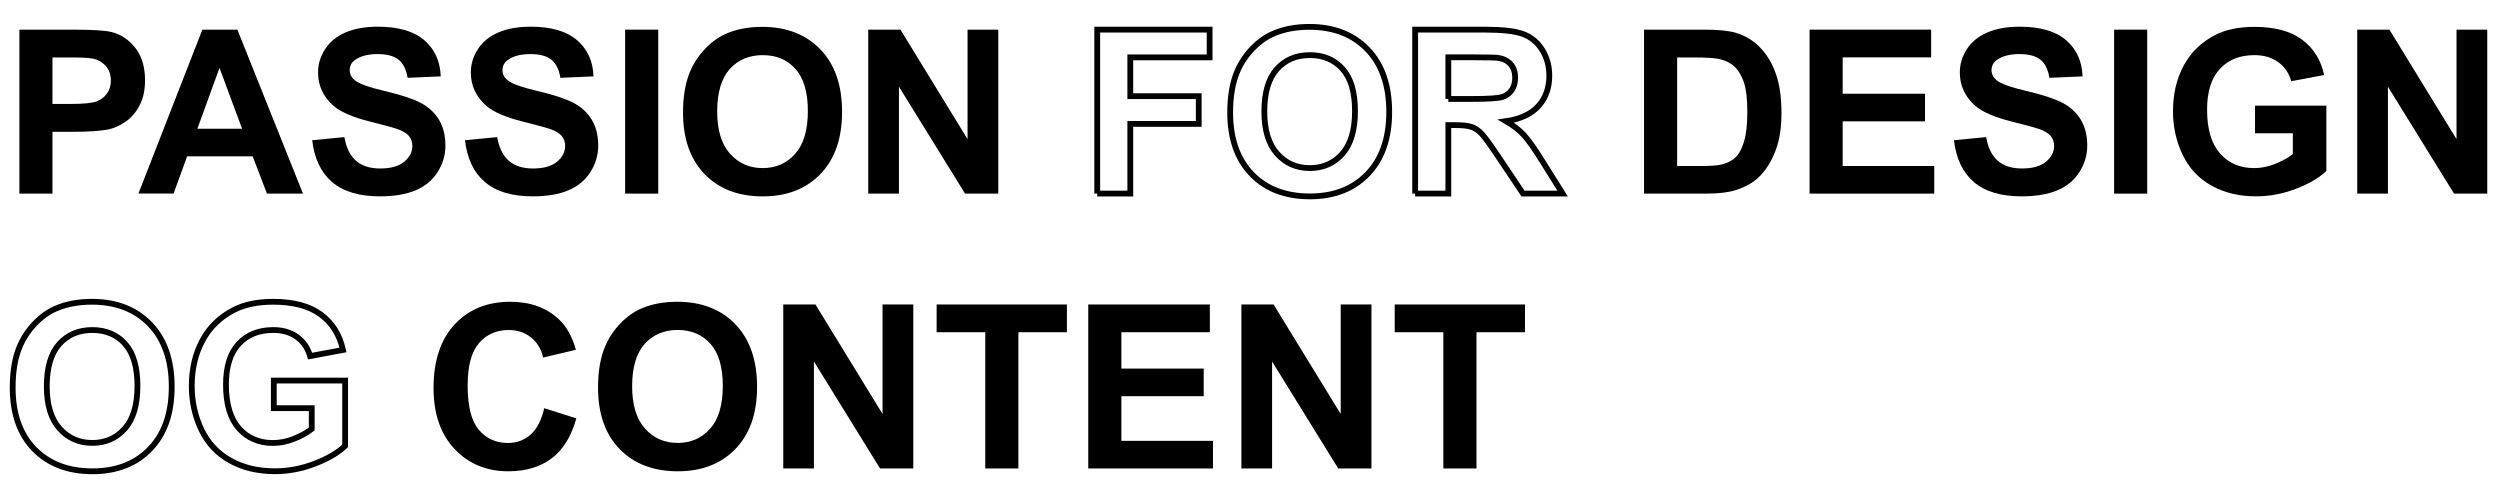<?xml version="1.0" encoding="utf-8"?>
<!-- Generator: Adobe Illustrator 27.5.0, SVG Export Plug-In . SVG Version: 6.00 Build 0)  -->
<svg version="1.1" id="Layer_1" xmlns="http://www.w3.org/2000/svg" xmlns:xlink="http://www.w3.org/1999/xlink" x="0px" y="0px"
	 viewBox="0 0 431.79 86.03" style="enable-background:new 0 0 431.79 86.03;" xml:space="preserve">
<style type="text/css">
	.st0{fill:none;stroke:#000000;}
</style>
<g>
	<path d="M3.35,33.44V5.12h9.18c3.48,0,5.74,0.14,6.8,0.43c1.62,0.42,2.98,1.35,4.08,2.77c1.09,1.42,1.64,3.26,1.64,5.52
		c0,1.74-0.32,3.2-0.95,4.38c-0.63,1.19-1.43,2.12-2.4,2.79c-0.97,0.68-1.96,1.12-2.97,1.34c-1.37,0.27-3.34,0.41-5.93,0.41H9.06
		v10.68H3.35z M9.06,9.91v8.04h3.13c2.25,0,3.76-0.15,4.52-0.44c0.76-0.3,1.35-0.76,1.79-1.39c0.43-0.63,0.65-1.36,0.65-2.2
		c0-1.03-0.3-1.88-0.91-2.55c-0.61-0.67-1.37-1.09-2.3-1.26c-0.68-0.13-2.05-0.19-4.11-0.19H9.06z"/>
	<path d="M52.33,33.44h-6.22L43.64,27H32.32l-2.34,6.43h-6.07L34.95,5.12h6.05L52.33,33.44z M41.81,22.23l-3.9-10.51l-3.82,10.51
		H41.81z"/>
	<path d="M53.92,24.22l5.56-0.54c0.33,1.87,1.01,3.24,2.04,4.11c1.02,0.88,2.41,1.31,4.14,1.31c1.84,0,3.23-0.39,4.16-1.17
		c0.93-0.78,1.4-1.69,1.4-2.73c0-0.67-0.2-1.24-0.59-1.71c-0.39-0.47-1.08-0.88-2.06-1.23c-0.67-0.23-2.2-0.64-4.58-1.24
		c-3.06-0.76-5.22-1.69-6.45-2.8c-1.74-1.56-2.61-3.46-2.61-5.7c0-1.44,0.41-2.79,1.23-4.05c0.82-1.26,2-2.21,3.53-2.87
		s3.4-0.99,5.57-0.99c3.55,0,6.23,0.78,8.03,2.34c1.8,1.56,2.74,3.64,2.83,6.24l-5.72,0.25c-0.24-1.46-0.77-2.5-1.57-3.14
		c-0.81-0.64-2.01-0.96-3.62-0.96c-1.66,0-2.96,0.34-3.9,1.02c-0.61,0.44-0.91,1.02-0.91,1.76c0,0.67,0.28,1.24,0.85,1.72
		c0.72,0.61,2.47,1.24,5.25,1.89c2.78,0.66,4.84,1.34,6.17,2.04s2.38,1.66,3.13,2.88c0.75,1.22,1.13,2.72,1.13,4.51
		c0,1.62-0.45,3.14-1.35,4.56s-2.18,2.47-3.82,3.16c-1.65,0.69-3.7,1.03-6.16,1.03c-3.58,0-6.33-0.83-8.25-2.48
		C55.44,29.8,54.29,27.39,53.92,24.22z"/>
	<path d="M80.31,24.22l5.56-0.54c0.33,1.87,1.01,3.24,2.04,4.11c1.02,0.88,2.41,1.31,4.14,1.31c1.84,0,3.23-0.39,4.16-1.17
		c0.93-0.78,1.4-1.69,1.4-2.73c0-0.67-0.2-1.24-0.59-1.71c-0.39-0.47-1.08-0.88-2.06-1.23c-0.67-0.23-2.2-0.64-4.58-1.24
		c-3.06-0.76-5.22-1.69-6.45-2.8c-1.74-1.56-2.61-3.46-2.61-5.7c0-1.44,0.41-2.79,1.23-4.05c0.82-1.26,2-2.21,3.53-2.87
		s3.4-0.99,5.57-0.99c3.55,0,6.23,0.78,8.03,2.34c1.8,1.56,2.74,3.64,2.83,6.24l-5.72,0.25c-0.24-1.46-0.77-2.5-1.57-3.14
		c-0.81-0.64-2.01-0.96-3.62-0.96c-1.66,0-2.96,0.34-3.9,1.02c-0.61,0.44-0.91,1.02-0.91,1.76c0,0.67,0.28,1.24,0.85,1.72
		c0.72,0.61,2.47,1.24,5.25,1.89s4.84,1.34,6.17,2.04s2.38,1.66,3.13,2.88c0.75,1.22,1.13,2.72,1.13,4.51
		c0,1.62-0.45,3.14-1.35,4.56s-2.18,2.47-3.82,3.16c-1.65,0.69-3.7,1.03-6.16,1.03c-3.58,0-6.33-0.83-8.25-2.48
		C81.82,29.8,80.68,27.39,80.31,24.22z"/>
	<path d="M107.97,33.44V5.12h5.72v28.32H107.97z"/>
	<path d="M117.97,19.45c0-2.88,0.43-5.31,1.29-7.26c0.64-1.44,1.52-2.74,2.64-3.88c1.11-1.15,2.33-2,3.66-2.55
		c1.76-0.75,3.8-1.12,6.1-1.12c4.17,0,7.51,1.29,10.02,3.88s3.76,6.19,3.76,10.8c0,4.57-1.24,8.15-3.73,10.73
		c-2.49,2.58-5.81,3.87-9.97,3.87c-4.21,0-7.56-1.28-10.05-3.85C119.22,27.5,117.97,23.96,117.97,19.45z M123.87,19.26
		c0,3.21,0.74,5.64,2.22,7.29c1.48,1.66,3.36,2.48,5.64,2.48s4.15-0.82,5.61-2.46c1.46-1.64,2.19-4.1,2.19-7.39
		c0-3.25-0.71-5.67-2.13-7.26c-1.42-1.6-3.31-2.4-5.67-2.4s-4.26,0.81-5.7,2.42C124.59,13.56,123.87,16,123.87,19.26z"/>
	<path d="M149.96,33.44V5.12h5.56l11.59,18.91V5.12h5.31v28.32h-5.74l-11.42-18.47v18.47H149.96z"/>
	<path class="st0" d="M189.51,33.44V5.12h19.41v4.79h-13.7v6.7h11.82v4.79h-11.82v12.03H189.51z"/>
	<path class="st0" d="M212.47,19.45c0-2.88,0.43-5.31,1.29-7.26c0.64-1.44,1.52-2.74,2.64-3.88c1.11-1.15,2.33-2,3.66-2.55
		c1.76-0.75,3.8-1.12,6.1-1.12c4.17,0,7.51,1.29,10.02,3.88c2.5,2.59,3.76,6.19,3.76,10.8c0,4.57-1.24,8.15-3.73,10.73
		s-5.81,3.87-9.97,3.87c-4.21,0-7.56-1.28-10.05-3.85C213.72,27.5,212.47,23.96,212.47,19.45z M218.37,19.26
		c0,3.21,0.74,5.64,2.22,7.29c1.48,1.66,3.36,2.48,5.64,2.48s4.15-0.82,5.61-2.46c1.46-1.64,2.19-4.1,2.19-7.39
		c0-3.25-0.71-5.67-2.13-7.26c-1.42-1.6-3.31-2.4-5.67-2.4c-2.36,0-4.26,0.81-5.7,2.42C219.09,13.56,218.37,16,218.37,19.26z"/>
	<path class="st0" d="M244.42,33.44V5.12h12.04c3.03,0,5.22,0.25,6.6,0.76c1.37,0.51,2.47,1.41,3.29,2.71
		c0.82,1.3,1.24,2.79,1.24,4.46c0,2.12-0.62,3.88-1.87,5.26c-1.25,1.38-3.12,2.26-5.6,2.62c1.24,0.72,2.26,1.51,3.06,2.38
		c0.8,0.86,1.89,2.4,3.25,4.6l3.46,5.52h-6.84l-4.13-6.16c-1.47-2.2-2.47-3.59-3.01-4.16c-0.54-0.57-1.11-0.97-1.72-1.18
		c-0.61-0.21-1.57-0.32-2.88-0.32h-1.16v11.82H244.42z M250.14,17.09h4.23c2.74,0,4.46-0.12,5.14-0.35c0.68-0.23,1.22-0.63,1.6-1.2
		c0.39-0.57,0.58-1.27,0.58-2.12c0-0.95-0.25-1.72-0.76-2.31c-0.51-0.59-1.23-0.96-2.15-1.11c-0.46-0.06-1.85-0.1-4.17-0.1h-4.46
		V17.09z"/>
	<path d="M283.95,5.12h10.45c2.36,0,4.15,0.18,5.39,0.54c1.66,0.49,3.08,1.36,4.27,2.61c1.18,1.25,2.09,2.78,2.7,4.59
		c0.62,1.81,0.93,4.04,0.93,6.69c0,2.33-0.29,4.34-0.87,6.03c-0.71,2.06-1.72,3.73-3.03,5c-0.99,0.97-2.33,1.72-4.02,2.26
		c-1.26,0.4-2.95,0.6-5.06,0.6h-10.76V5.12z M289.67,9.91v18.76h4.27c1.6,0,2.75-0.09,3.46-0.27c0.93-0.23,1.7-0.62,2.31-1.18
		c0.61-0.55,1.11-1.46,1.5-2.73c0.39-1.27,0.58-3,0.58-5.19s-0.19-3.87-0.58-5.04s-0.93-2.09-1.62-2.74s-1.58-1.1-2.65-1.33
		c-0.8-0.18-2.36-0.27-4.69-0.27H289.67z"/>
	<path d="M312.54,33.44V5.12h21v4.79h-15.28v6.28h14.22v4.77h-14.22v7.71h15.82v4.77H312.54z"/>
	<path d="M337.48,24.22l5.56-0.54c0.33,1.87,1.01,3.24,2.04,4.11c1.02,0.88,2.4,1.31,4.14,1.31c1.84,0,3.23-0.39,4.16-1.17
		s1.4-1.69,1.4-2.73c0-0.67-0.2-1.24-0.59-1.71c-0.39-0.47-1.08-0.88-2.06-1.23c-0.67-0.23-2.2-0.64-4.58-1.24
		c-3.06-0.76-5.21-1.69-6.45-2.8c-1.74-1.56-2.61-3.46-2.61-5.7c0-1.44,0.41-2.79,1.23-4.05c0.82-1.26,2-2.21,3.54-2.87
		s3.4-0.99,5.57-0.99c3.55,0,6.23,0.78,8.03,2.34c1.8,1.56,2.74,3.64,2.83,6.24l-5.72,0.25c-0.25-1.46-0.77-2.5-1.57-3.14
		c-0.81-0.64-2.01-0.96-3.62-0.96c-1.66,0-2.96,0.34-3.9,1.02c-0.61,0.44-0.91,1.02-0.91,1.76c0,0.67,0.28,1.24,0.85,1.72
		c0.72,0.61,2.47,1.24,5.25,1.89c2.78,0.66,4.84,1.34,6.17,2.04s2.38,1.66,3.13,2.88c0.75,1.22,1.13,2.72,1.13,4.51
		c0,1.62-0.45,3.14-1.35,4.56s-2.18,2.47-3.83,3.16s-3.7,1.03-6.16,1.03c-3.58,0-6.33-0.83-8.25-2.48
		C339,29.8,337.85,27.39,337.48,24.22z"/>
	<path d="M365.14,33.44V5.12h5.72v28.32H365.14z"/>
	<path d="M389.48,23.02v-4.77h12.32v11.28c-1.2,1.16-2.93,2.18-5.21,3.06c-2.27,0.88-4.58,1.32-6.91,1.32
		c-2.96,0-5.54-0.62-7.75-1.86c-2.2-1.24-3.86-3.02-4.96-5.33c-1.11-2.31-1.66-4.83-1.66-7.54c0-2.95,0.62-5.57,1.85-7.86
		c1.24-2.29,3.05-4.05,5.43-5.27c1.82-0.94,4.08-1.41,6.78-1.41c3.52,0,6.26,0.74,8.24,2.21c1.98,1.47,3.25,3.51,3.81,6.11
		l-5.68,1.06c-0.4-1.39-1.15-2.49-2.25-3.29c-1.1-0.8-2.48-1.21-4.12-1.21c-2.5,0-4.49,0.79-5.96,2.38
		c-1.48,1.58-2.21,3.93-2.21,7.05c0,3.36,0.75,5.88,2.24,7.56s3.45,2.52,5.87,2.52c1.2,0,2.4-0.23,3.6-0.71s2.24-1.04,3.1-1.71
		v-3.59H389.48z"/>
	<path d="M407.13,33.44V5.12h5.56l11.59,18.91V5.12h5.31v28.32h-5.74l-11.42-18.47v18.47H407.13z"/>
	<path class="st0" d="M2.19,66.93c0-2.88,0.43-5.31,1.29-7.26c0.64-1.44,1.52-2.74,2.64-3.88c1.11-1.15,2.33-2,3.66-2.55
		c1.76-0.75,3.8-1.12,6.1-1.12c4.17,0,7.51,1.29,10.02,3.88c2.5,2.59,3.76,6.19,3.76,10.8c0,4.57-1.24,8.15-3.73,10.73
		c-2.49,2.58-5.81,3.87-9.97,3.87c-4.21,0-7.56-1.29-10.05-3.85S2.19,71.43,2.19,66.93z M8.08,66.73c0,3.21,0.74,5.64,2.22,7.29
		c1.48,1.66,3.36,2.48,5.64,2.48s4.15-0.82,5.61-2.46c1.46-1.64,2.19-4.11,2.19-7.39c0-3.25-0.71-5.67-2.13-7.26S18.3,57,15.94,57
		s-4.26,0.81-5.7,2.42S8.08,63.48,8.08,66.73z"/>
	<path class="st0" d="M47.29,70.5v-4.77h12.32v11.28c-1.2,1.16-2.93,2.18-5.21,3.06c-2.27,0.88-4.58,1.32-6.91,1.32
		c-2.96,0-5.54-0.62-7.75-1.86c-2.2-1.24-3.86-3.02-4.96-5.33s-1.66-4.83-1.66-7.54c0-2.95,0.62-5.57,1.85-7.86s3.05-4.05,5.43-5.27
		c1.82-0.94,4.08-1.41,6.78-1.41c3.52,0,6.26,0.74,8.24,2.21s3.25,3.51,3.82,6.11l-5.68,1.06c-0.4-1.39-1.15-2.49-2.25-3.29
		S48.84,57,47.2,57c-2.5,0-4.48,0.79-5.96,2.38s-2.21,3.93-2.21,7.05c0,3.36,0.75,5.88,2.24,7.56c1.49,1.68,3.45,2.52,5.87,2.52
		c1.2,0,2.4-0.24,3.6-0.71c1.2-0.47,2.24-1.04,3.1-1.71V70.5H47.29z"/>
	<path d="M94,70.5l5.54,1.76c-0.85,3.09-2.26,5.39-4.24,6.89c-1.98,1.5-4.48,2.25-7.52,2.25c-3.76,0-6.85-1.29-9.27-3.85
		c-2.42-2.57-3.63-6.08-3.63-10.54c0-4.71,1.22-8.37,3.65-10.98c2.43-2.61,5.63-3.91,9.6-3.91c3.46,0,6.28,1.02,8.44,3.07
		c1.29,1.21,2.25,2.95,2.9,5.22l-5.66,1.35c-0.33-1.47-1.03-2.63-2.1-3.48C90.65,57.42,89.36,57,87.84,57c-2.1,0-3.8,0.75-5.11,2.26
		c-1.31,1.51-1.96,3.95-1.96,7.32c0,3.58,0.64,6.13,1.93,7.65c1.29,1.52,2.96,2.28,5.02,2.28c1.52,0,2.83-0.48,3.92-1.45
		S93.52,72.57,94,70.5z"/>
	<path d="M103.29,66.93c0-2.88,0.43-5.31,1.29-7.26c0.64-1.44,1.52-2.74,2.64-3.88c1.11-1.15,2.33-2,3.66-2.55
		c1.76-0.75,3.8-1.12,6.1-1.12c4.17,0,7.51,1.29,10.02,3.88c2.5,2.59,3.76,6.19,3.76,10.8c0,4.57-1.24,8.15-3.73,10.73
		c-2.49,2.58-5.81,3.87-9.97,3.87c-4.21,0-7.56-1.29-10.05-3.85S103.29,71.43,103.29,66.93z M109.18,66.73
		c0,3.21,0.74,5.64,2.22,7.29c1.48,1.66,3.36,2.48,5.64,2.48s4.15-0.82,5.61-2.46c1.46-1.64,2.19-4.11,2.19-7.39
		c0-3.25-0.71-5.67-2.13-7.26s-3.31-2.4-5.67-2.4s-4.26,0.81-5.7,2.42S109.18,63.48,109.18,66.73z"/>
	<path d="M135.28,80.91V52.59h5.56l11.59,18.91V52.59h5.31v28.32h-5.74l-11.42-18.47v18.47H135.28z"/>
	<path d="M170.17,80.91V57.38h-8.4v-4.79h22.5v4.79h-8.38v23.53H170.17z"/>
	<path d="M187.96,80.91V52.59h21v4.79h-15.28v6.28h14.22v4.77h-14.22v7.71h15.82v4.77H187.96z"/>
	<path d="M214.41,80.91V52.59h5.56l11.59,18.91V52.59h5.31v28.32h-5.74l-11.42-18.47v18.47H214.41z"/>
	<path d="M249.29,80.91V57.38h-8.4v-4.79h22.5v4.79h-8.38v23.53H249.29z"/>
</g>
</svg>
